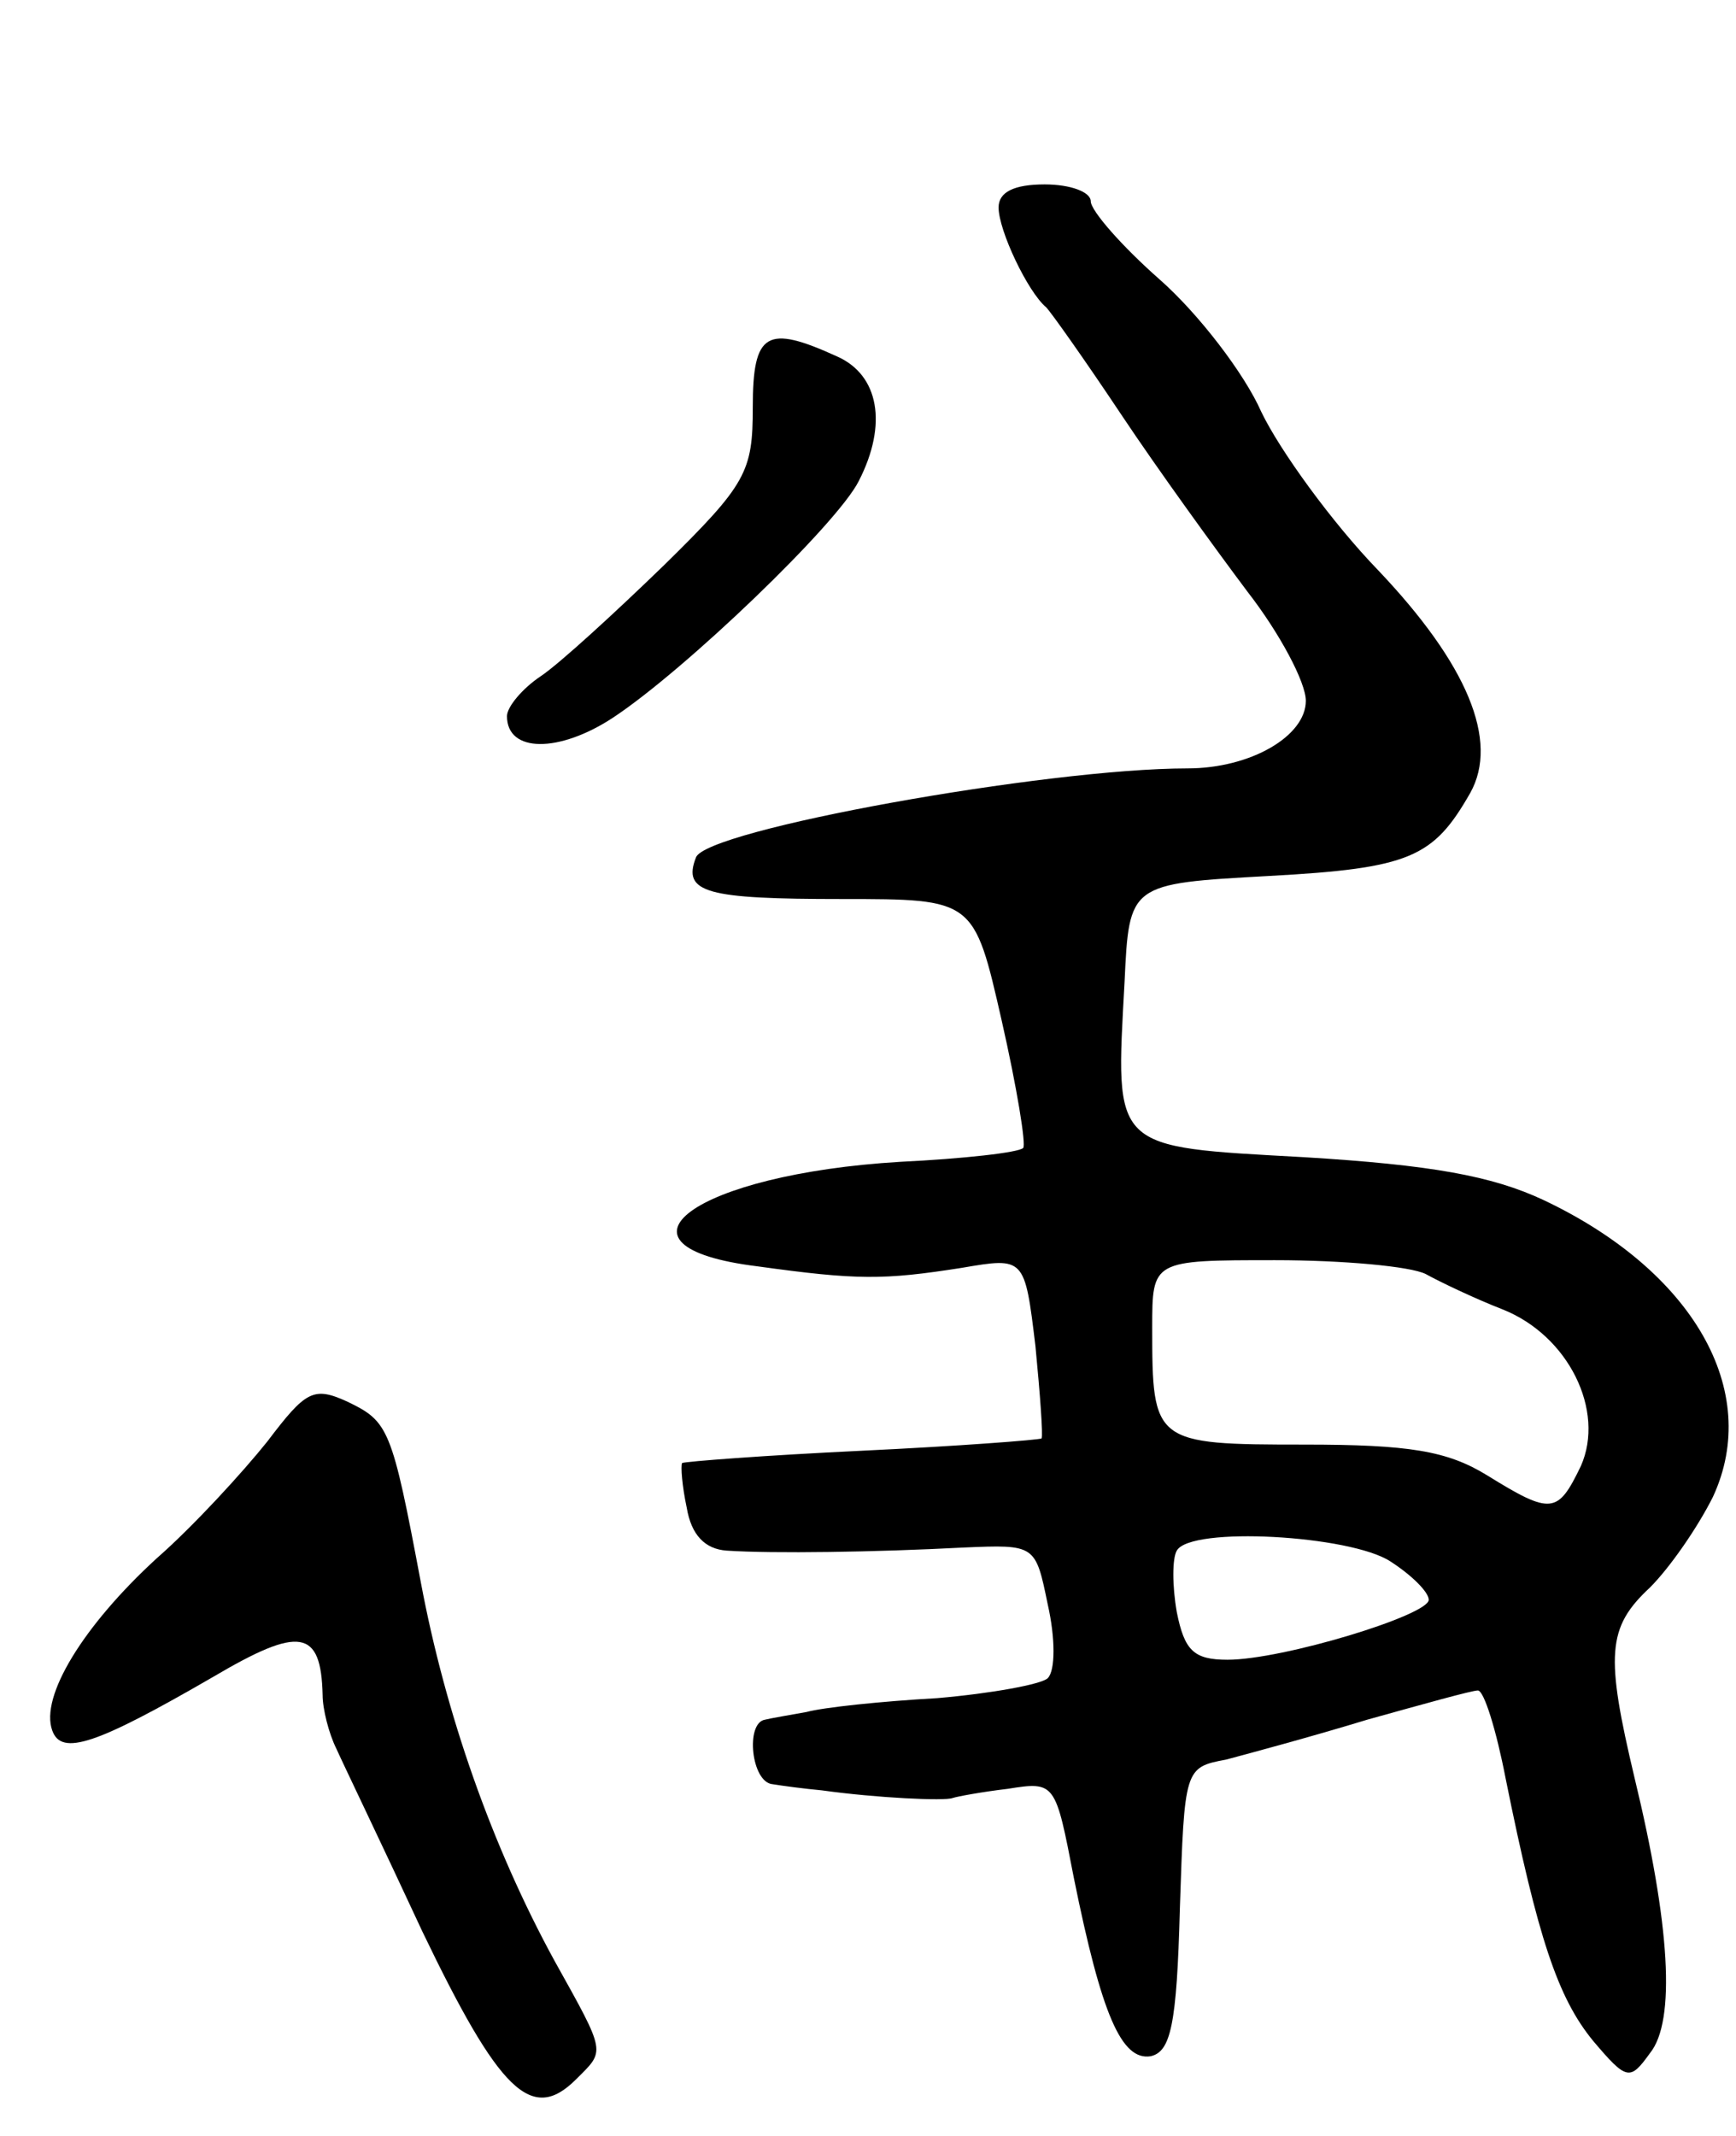 <svg version="1.0" xmlns="http://www.w3.org/2000/svg"
 width="113pt" height="139pt" viewBox="0 0 113 139"
 preserveAspectRatio="xMidYMid meet">
<g transform="translate(0,139) scale(0.1,-0.1)"
fill="#000000" stroke="none">
<path d="M650 1255 c0 -15 19 -55 31 -65 3 -3 25 -34 49 -70 24 -36 61 -87 82
-115 21 -27 38 -59 38 -71 0 -23 -36 -44 -77 -44 -92 0 -314 -40 -320 -58 -9
-23 7 -27 95 -27 86 0 86 0 104 -79 10 -44 16 -81 14 -83 -3 -3 -39 -7 -80 -9
-134 -8 -198 -55 -93 -68 65 -9 82 -9 133 -1 41 7 41 7 48 -51 3 -31 5 -58 4
-60 -2 -1 -54 -5 -117 -8 -63 -3 -115 -7 -117 -8 -1 -2 0 -15 3 -29 3 -18 12
-27 26 -28 30 -2 97 -1 154 2 47 2 47 2 55 -37 5 -22 5 -43 0 -48 -4 -4 -37
-10 -72 -13 -36 -2 -74 -6 -85 -9 -11 -2 -23 -4 -27 -5 -13 -2 -9 -41 5 -42 6
-1 21 -3 32 -4 36 -5 80 -7 85 -5 3 1 19 4 36 6 31 5 31 4 43 -58 18 -89 31
-119 50 -116 13 3 17 20 19 96 3 91 3 92 30 97 15 4 56 15 92 26 36 10 68 19
72 19 4 0 12 -26 18 -57 21 -104 34 -143 57 -171 22 -26 24 -26 37 -8 17 21
13 84 -10 179 -19 80 -18 98 10 124 13 13 31 39 41 59 32 69 -13 147 -110 193
-34 16 -74 23 -156 28 -126 7 -123 4 -117 114 3 64 3 64 94 69 92 5 107 12
131 54 19 34 -2 84 -60 145 -30 31 -64 78 -76 103 -11 25 -41 64 -66 86 -25
22 -45 45 -45 51 0 6 -13 11 -30 11 -20 0 -30 -5 -30 -15z m278 -694 c9 -5 32
-16 50 -23 43 -17 67 -66 51 -102 -15 -31 -19 -32 -61 -6 -26 16 -51 20 -119
20 -98 0 -99 1 -99 76 0 44 0 44 80 44 44 0 88 -4 98 -9z m-23 -187 c14 -9 25
-20 25 -25 0 -10 -95 -39 -131 -39 -22 0 -28 6 -33 31 -3 17 -3 35 0 40 9 16
113 10 139 -7z"/>
<path d="M490 1125 c0 -42 -4 -50 -58 -103 -32 -31 -68 -64 -80 -72 -12 -8
-22 -20 -22 -26 0 -24 34 -24 69 -1 47 31 146 126 160 154 19 37 13 69 -14 81
-46 21 -55 16 -55 -33z"/>
<path d="M174 452 c-16 -20 -48 -55 -72 -76 -48 -44 -76 -90 -68 -112 6 -17
29 -9 105 35 56 33 70 31 71 -12 0 -9 4 -25 9 -35 4 -9 30 -63 56 -119 50
-104 71 -125 100 -96 19 19 20 16 -14 77 -41 75 -71 161 -87 246 -19 101 -21
105 -48 118 -22 10 -27 7 -52 -26z"/>
</g>
</svg>
